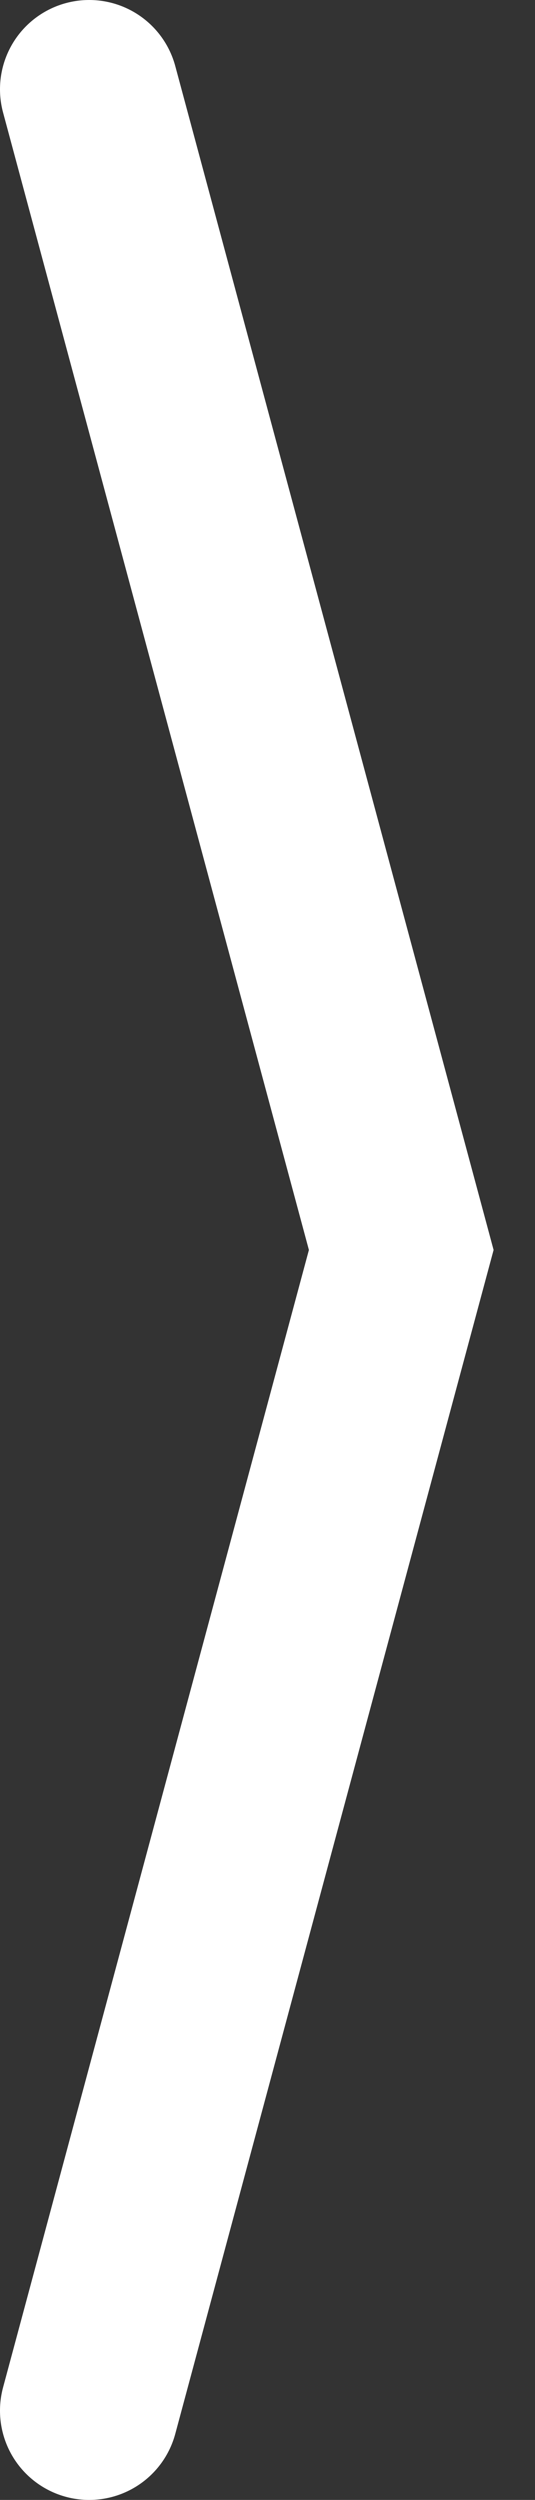 <svg width="6" height="28" fill="none" xmlns="http://www.w3.org/2000/svg"><rect width="100%" height="100%" fill="#333333" stroke="none"/><path d="M1 1l3.5 13L1 27" stroke="#fff" stroke-width="2" stroke-linecap="round"/></svg>